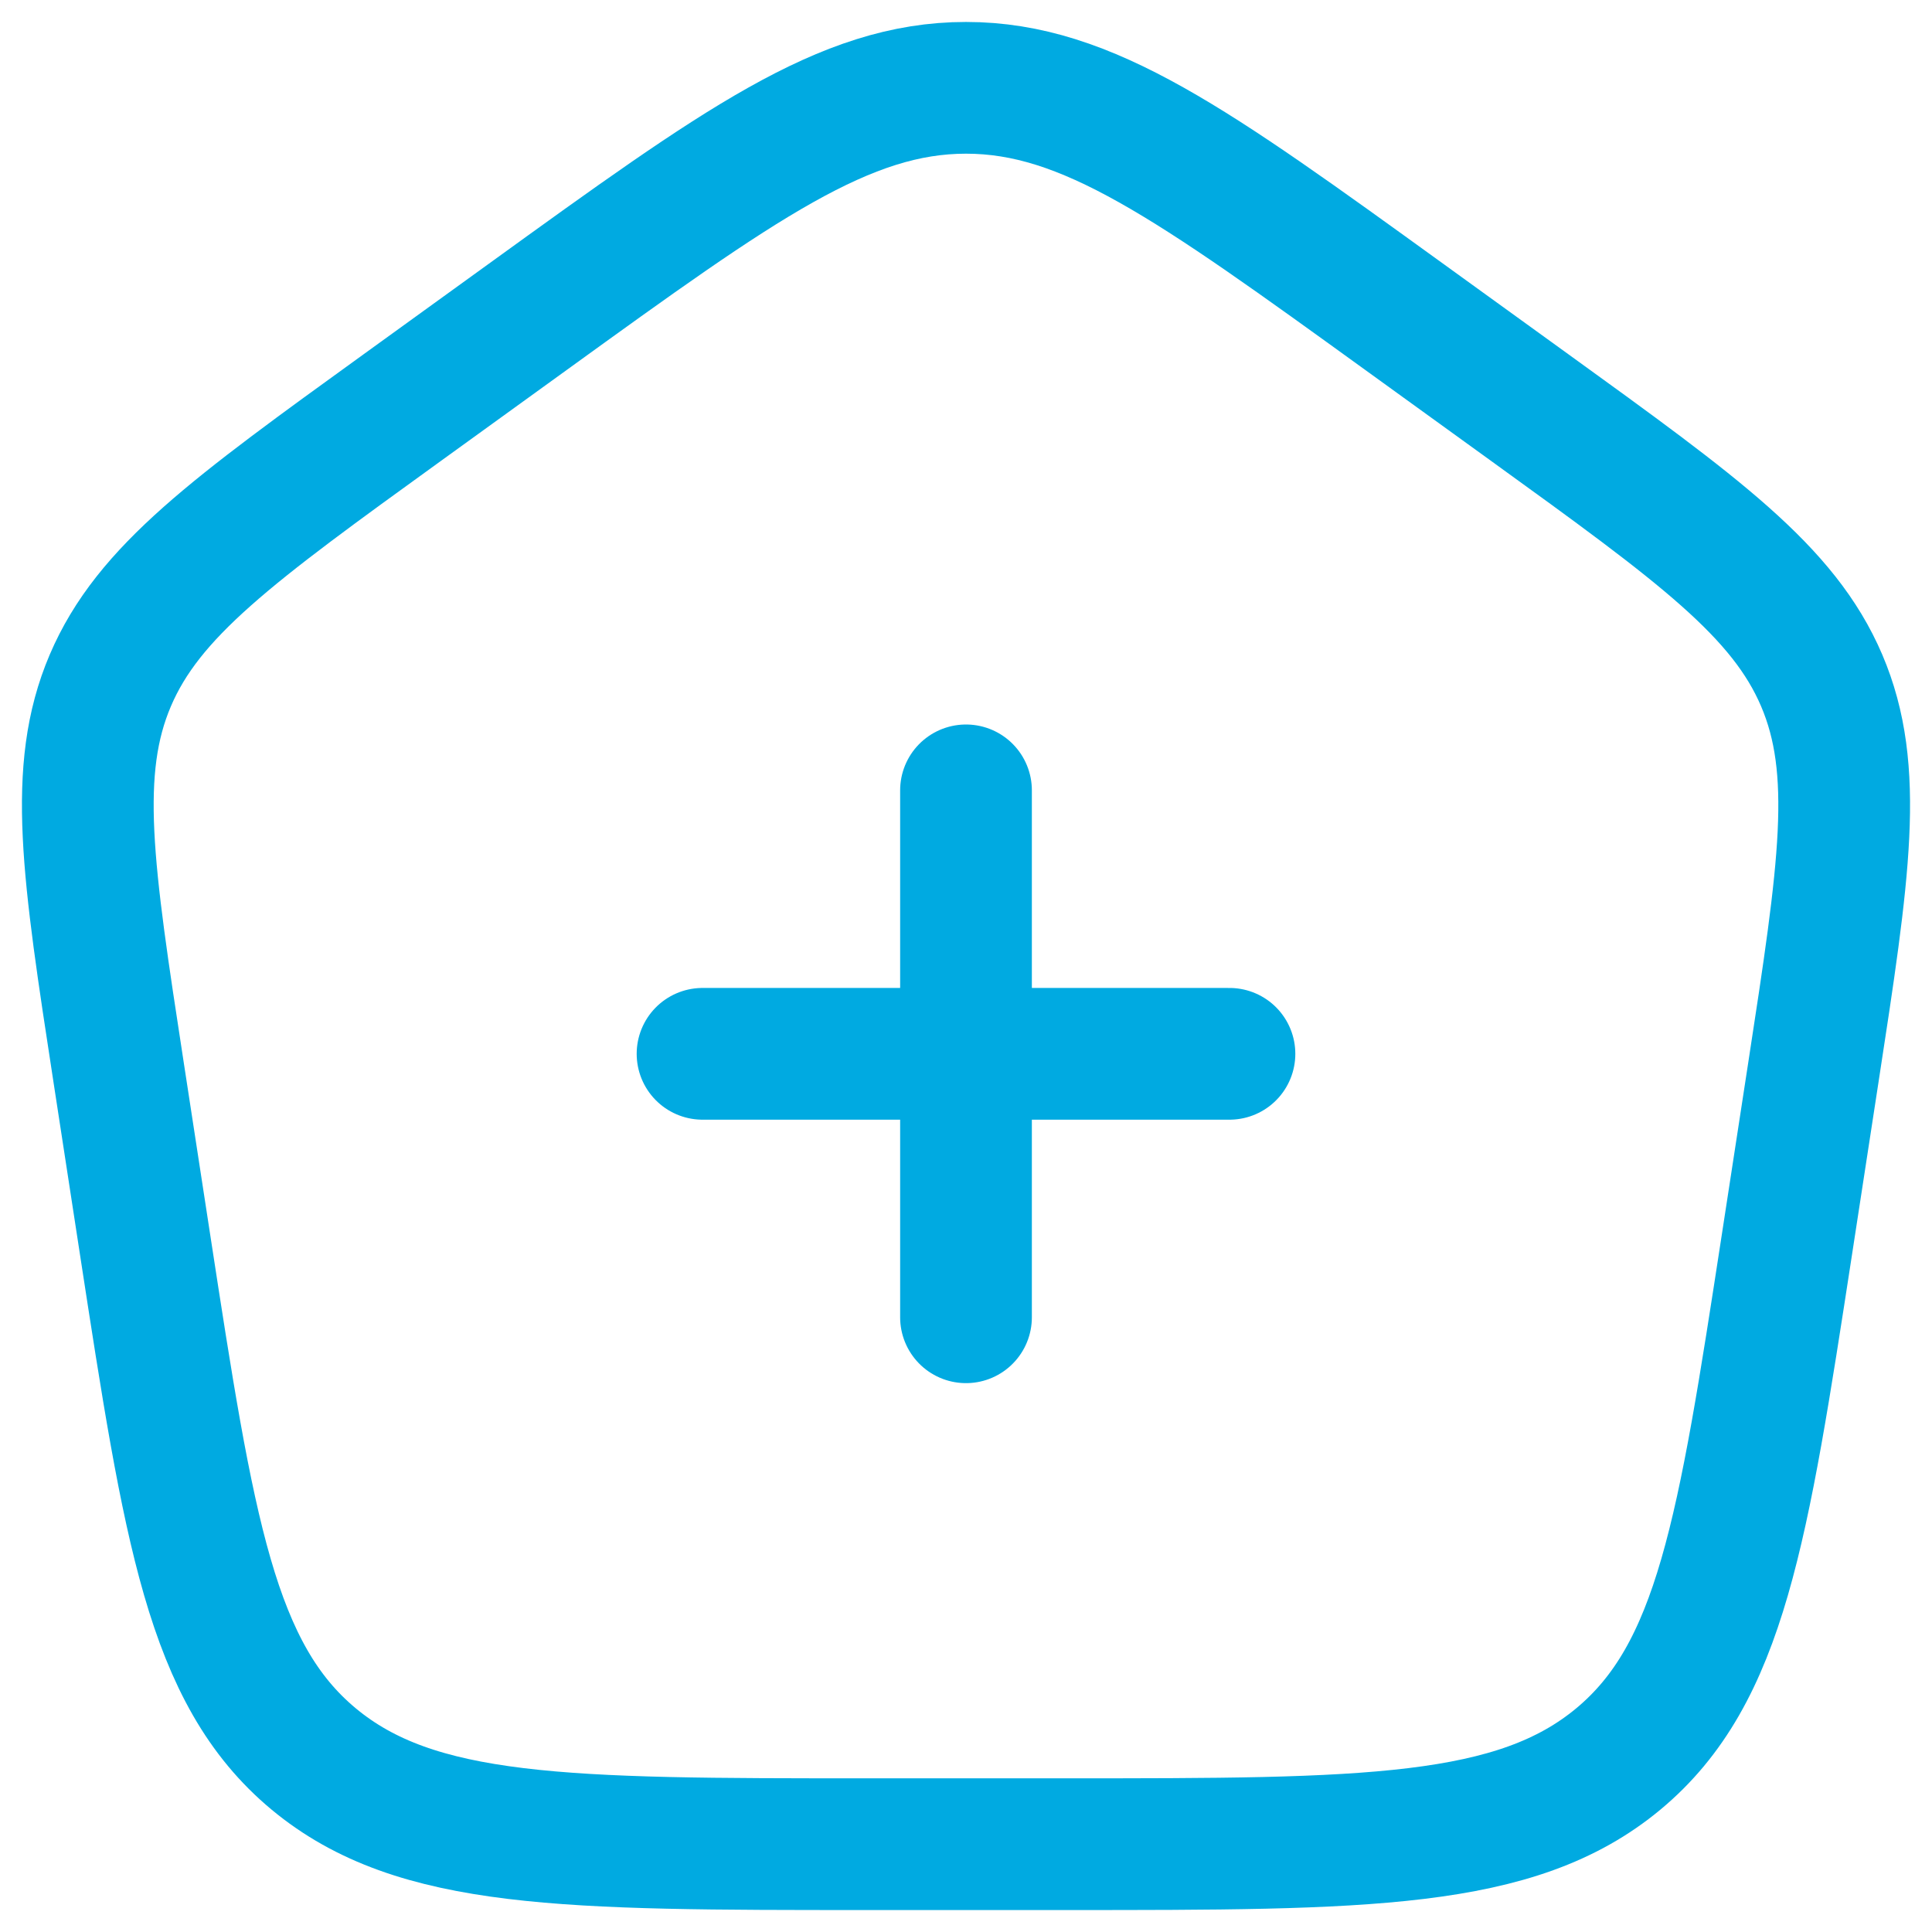 <svg width="22" height="22" viewBox="0 0 22 22" fill="none" xmlns="http://www.w3.org/2000/svg">
<g id="elements">
<path id="Rectangle 1147" d="M1.351 12.213C0.998 9.916 0.822 8.768 1.256 7.749C1.69 6.731 2.654 6.034 4.581 4.641L6.021 3.6C8.418 1.867 9.617 1 11 1C12.383 1 13.582 1.867 15.979 3.6L17.419 4.641C19.346 6.034 20.309 6.731 20.744 7.749C21.178 8.768 21.002 9.916 20.649 12.213L20.348 14.172C19.847 17.429 19.597 19.057 18.429 20.029C17.261 21 15.554 21 12.139 21H9.861C6.446 21 4.739 21 3.571 20.029C2.403 19.057 2.153 17.429 1.652 14.172L1.351 12.213Z" stroke="#00AAE1" stroke-width="1.5" stroke-linejoin="round"/>
<path id="Vector" d="M11 9L11 15M8 12L14 12" stroke="#00AAE1" stroke-width="1.5" stroke-linecap="round"/>
</g>
</svg>
